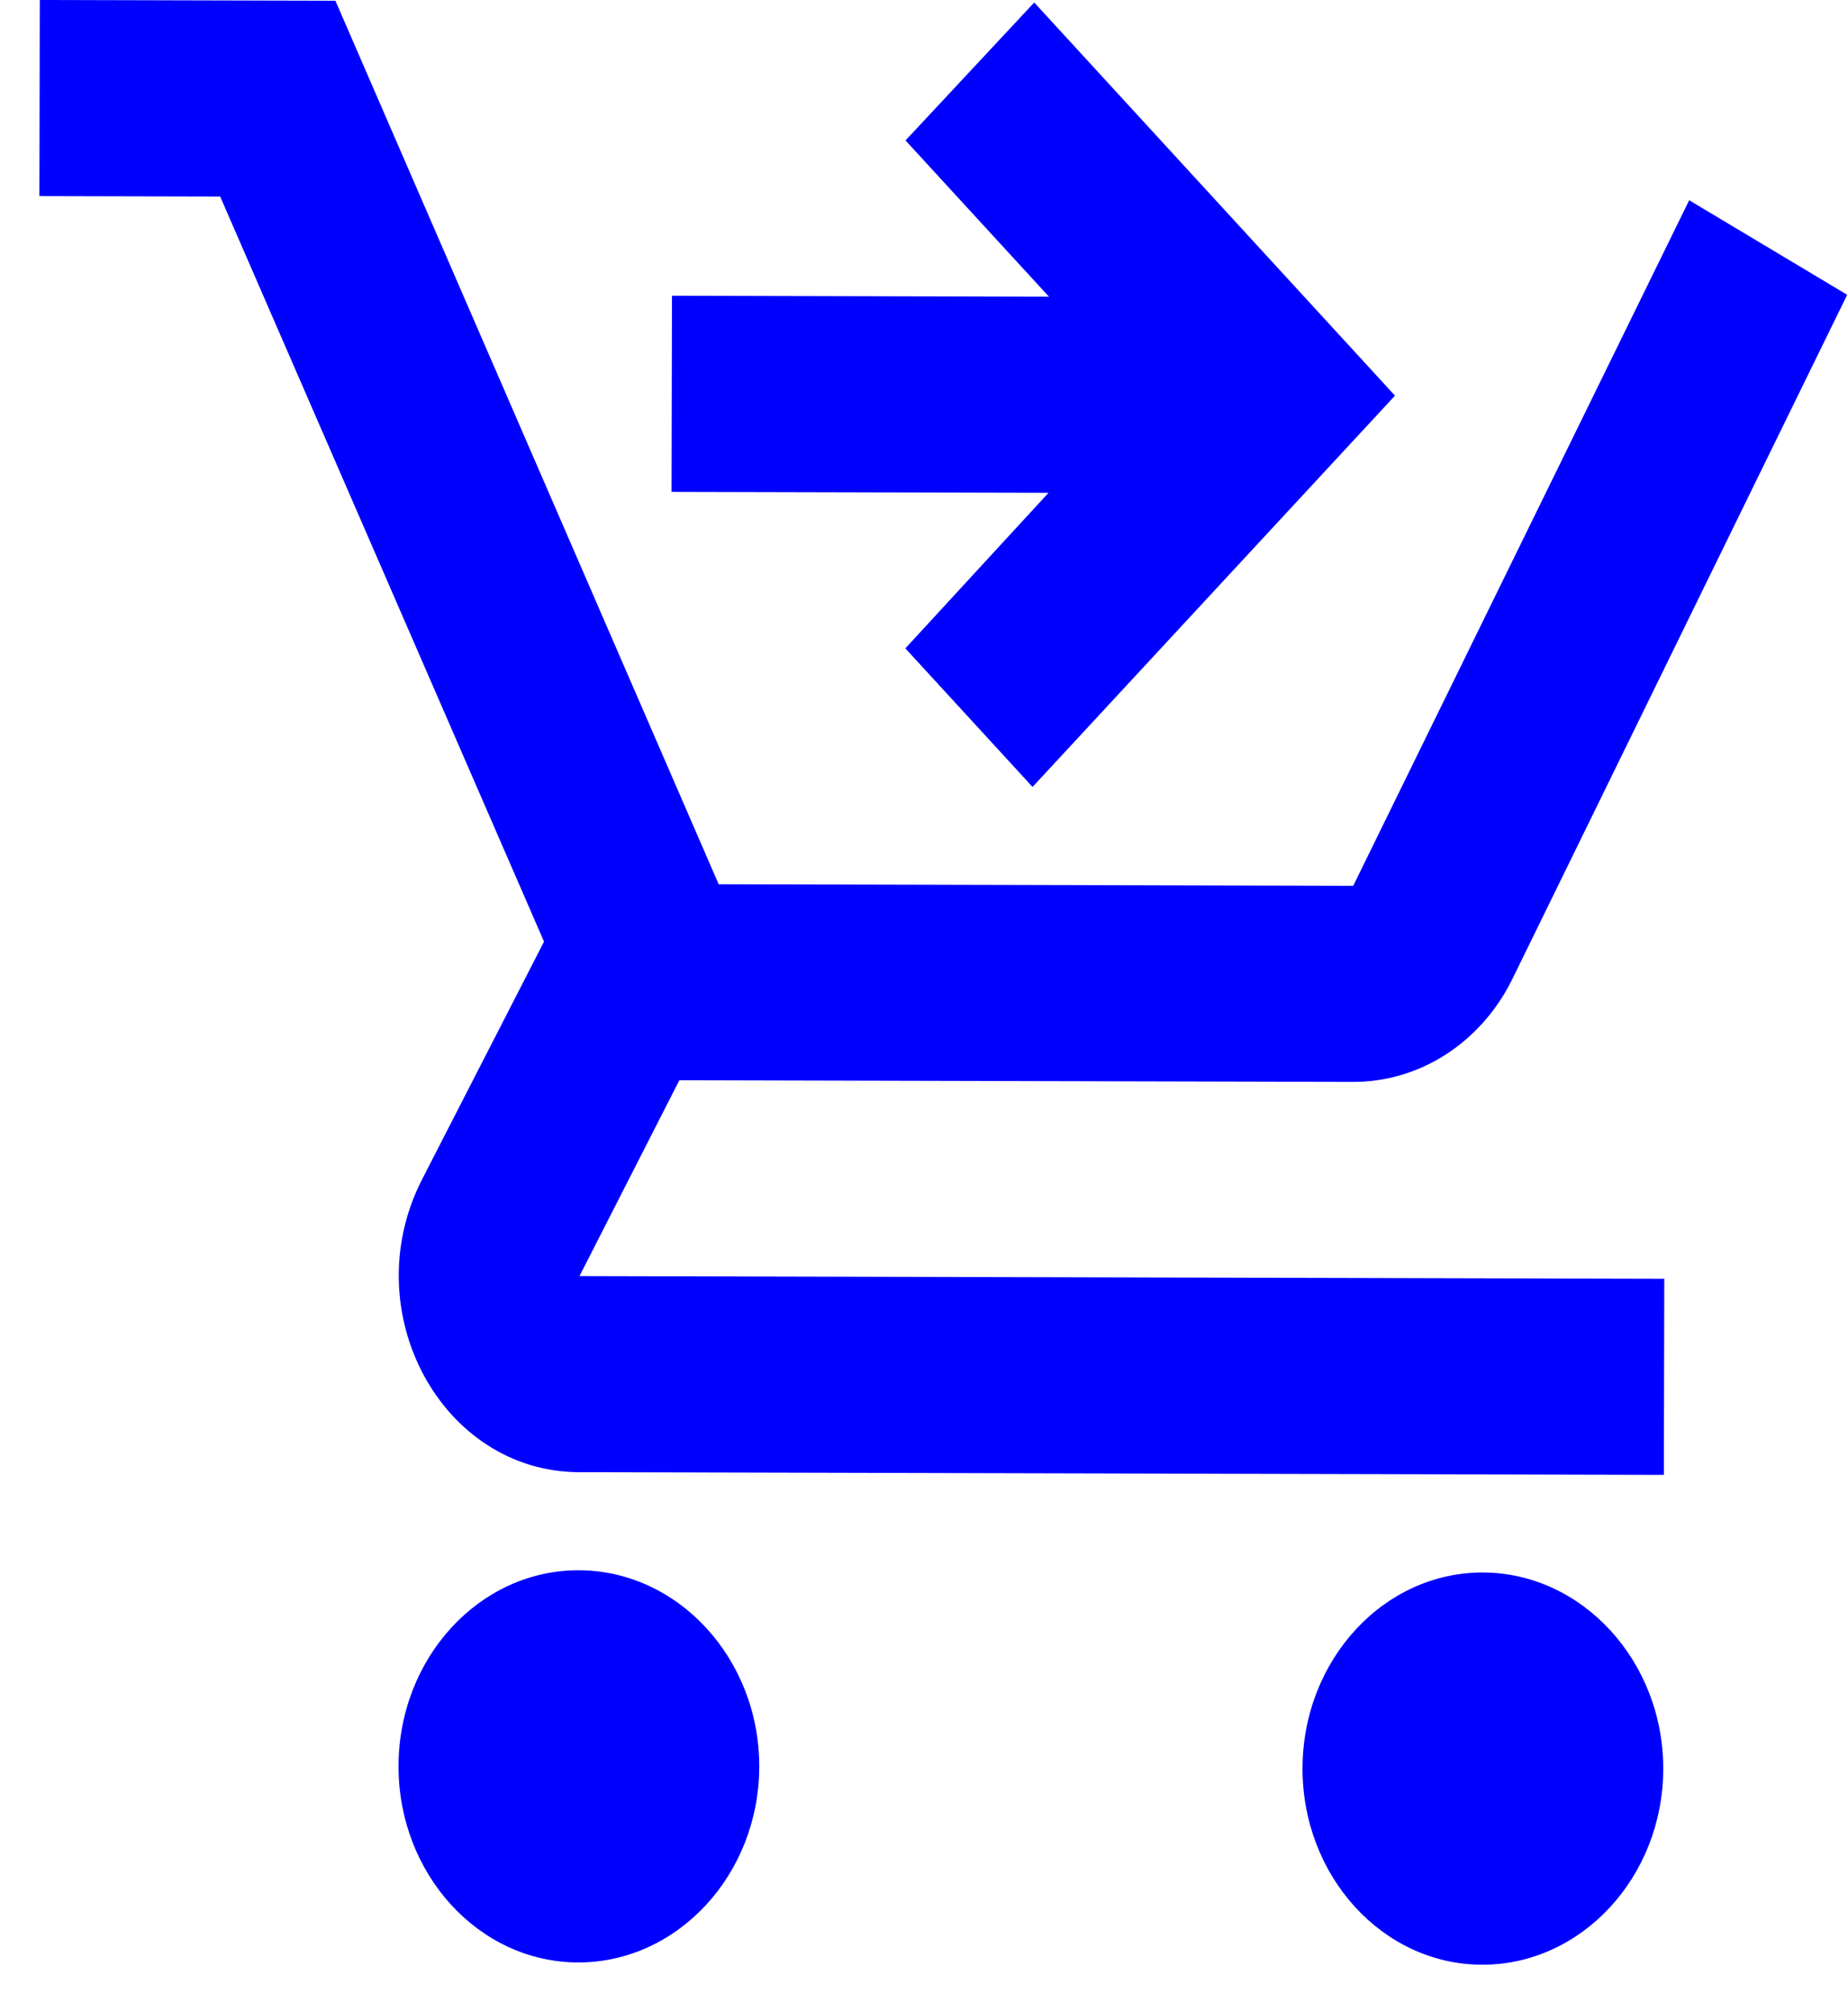 <svg width="34" height="37" viewBox="0 0 34 37" fill="none" xmlns="http://www.w3.org/2000/svg">
<path id="Vector" d="M10.65 28.881C8.82 28.876 7.337 30.495 7.332 32.479C7.328 34.463 8.805 36.09 10.634 36.094C12.464 36.099 13.964 34.48 13.969 32.496C13.973 30.512 12.479 28.885 10.65 28.881ZM27.282 28.922C25.452 28.918 23.969 30.537 23.964 32.521C23.96 34.505 25.437 36.132 27.266 36.136C29.096 36.141 30.596 34.522 30.601 32.538C30.605 30.554 29.111 28.927 27.282 28.922ZM12.499 19.868L24.89 19.899C26.137 19.902 27.236 19.166 27.804 18.049L33.985 5.422L31.078 3.683L24.897 16.292L13.222 16.263L6.171 0.014L0.732 0L0.725 3.607L4.051 3.615L10.009 17.319L7.755 21.713C6.535 24.127 8.126 27.071 10.654 27.077L30.612 27.127L30.62 23.52L10.662 23.47L12.499 19.868ZM19.028 0.046L25.665 7.277L18.997 14.474L16.657 11.925L19.291 9.064L12.355 9.047L12.363 5.44L19.299 5.457L16.66 2.583L19.028 0.046Z" fill="#0000FF"/>
</svg>
